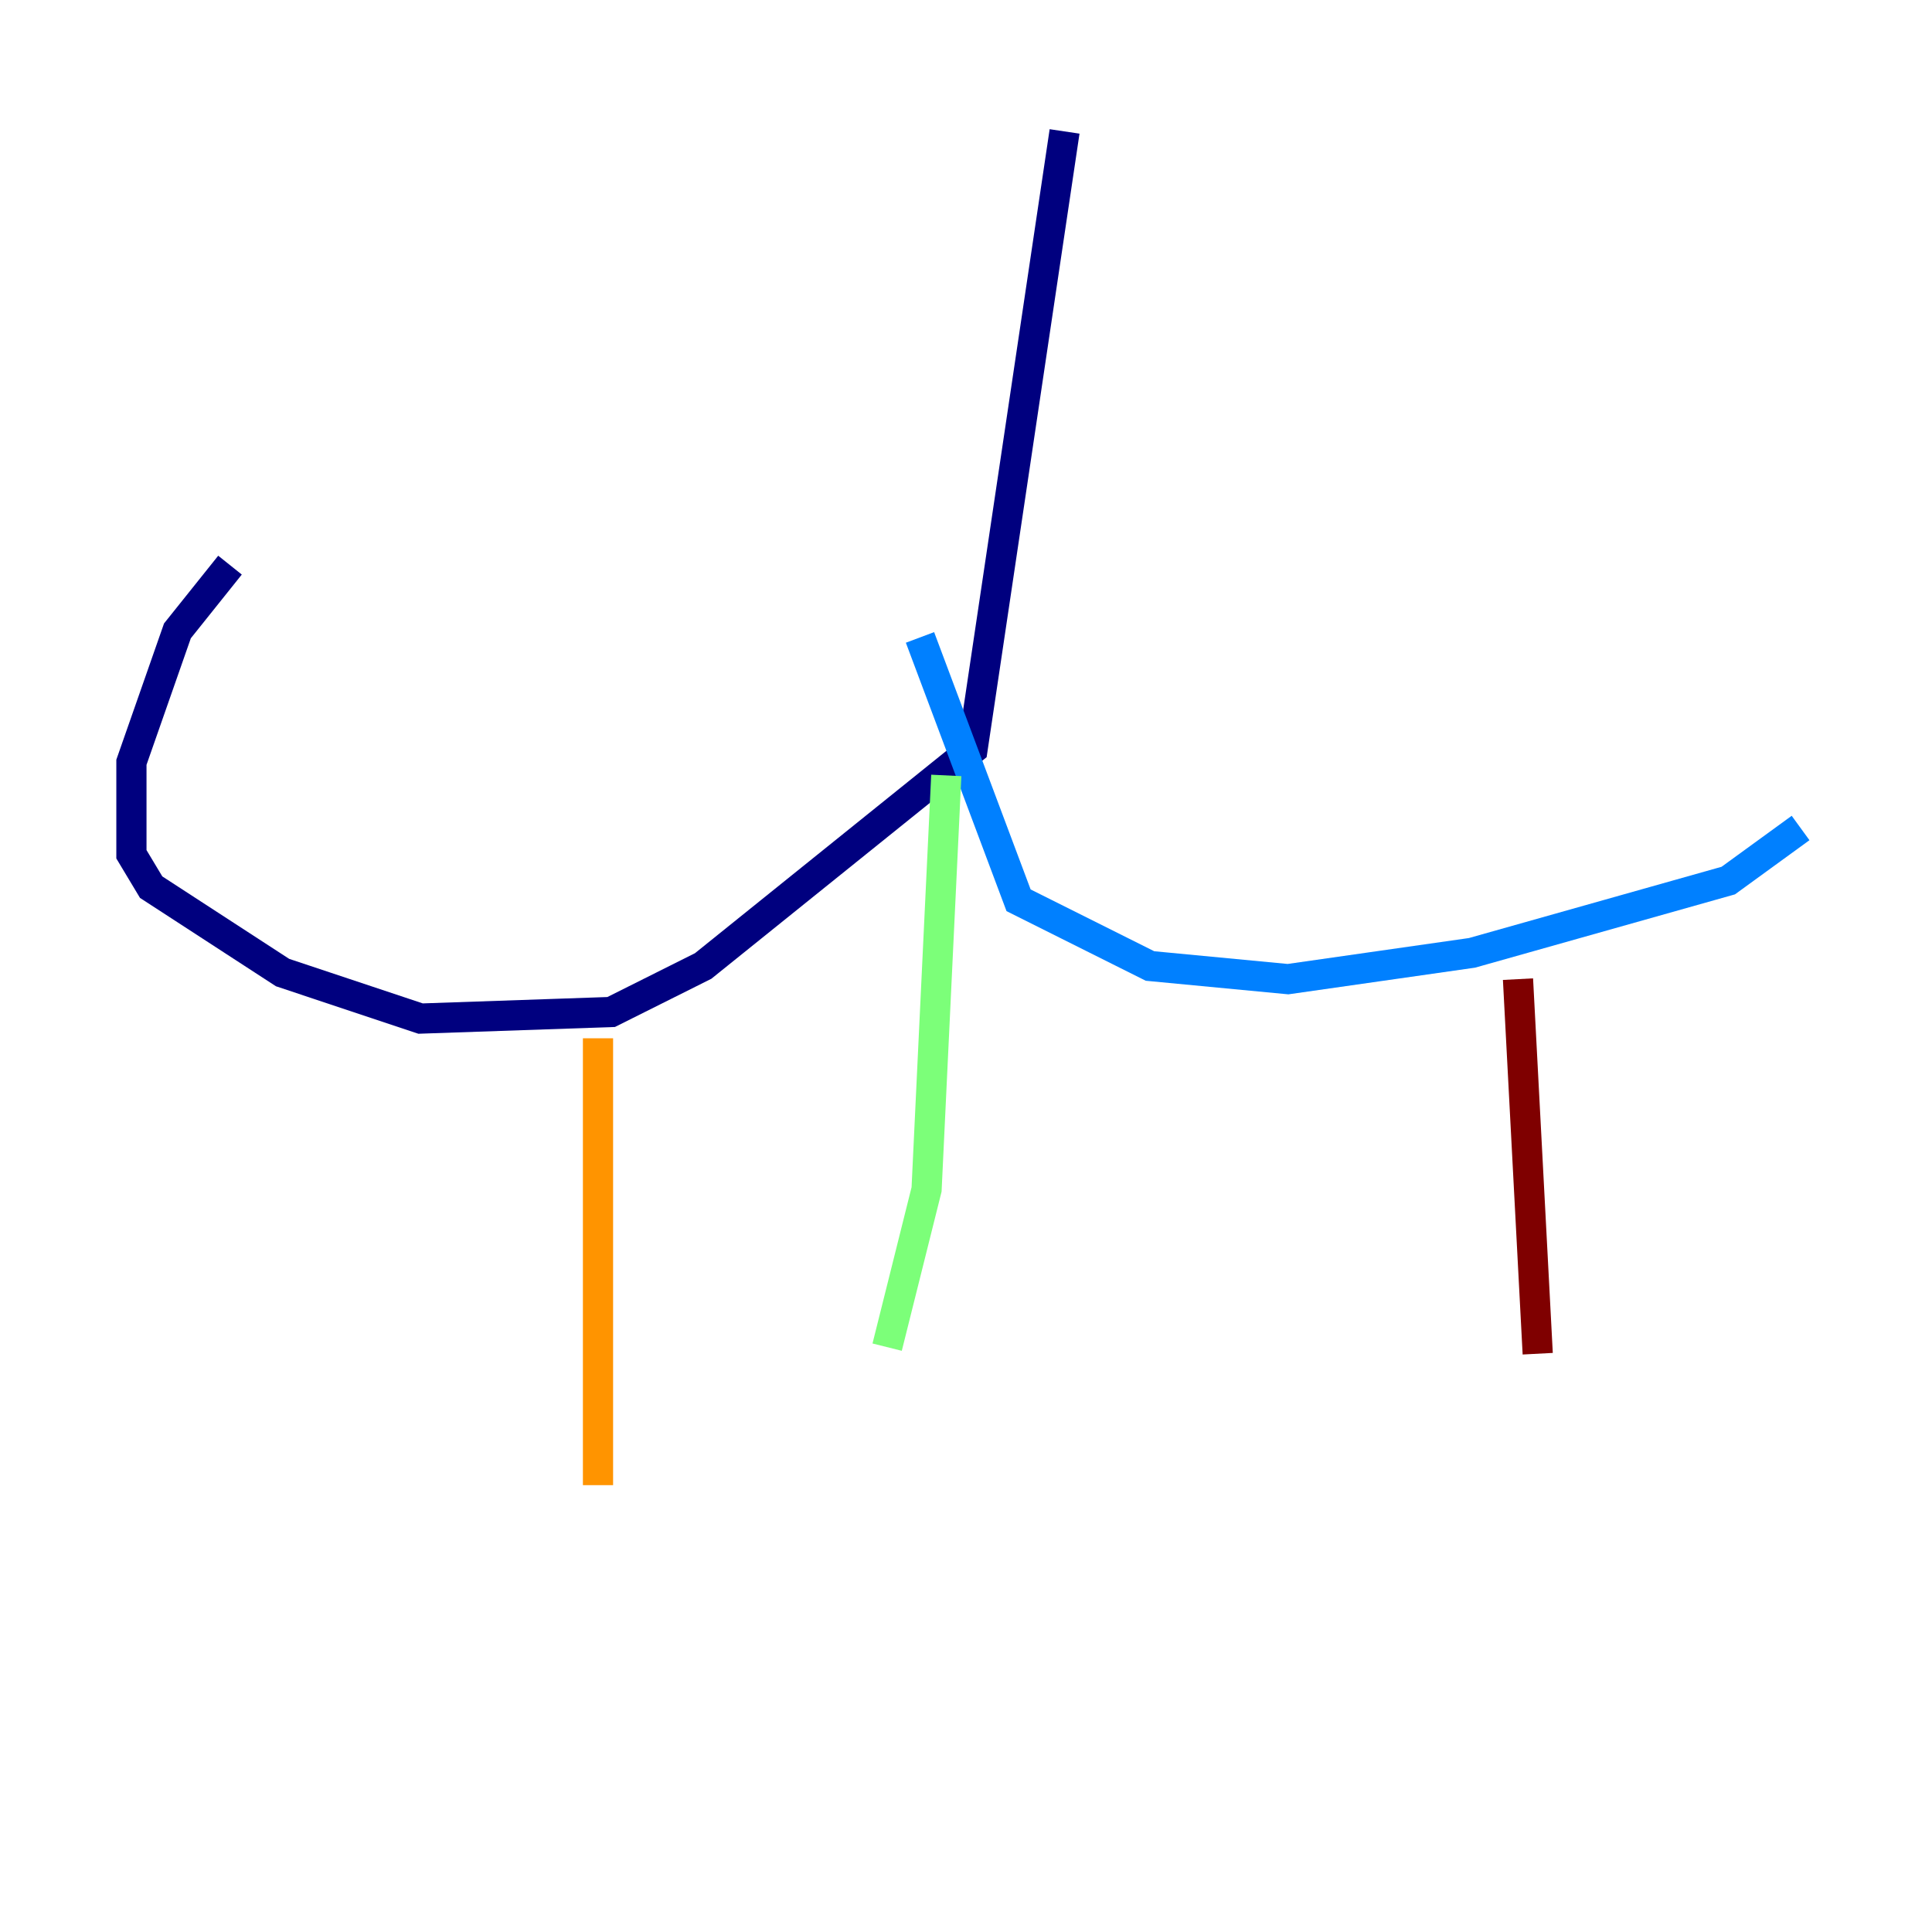 <?xml version="1.0" encoding="utf-8" ?>
<svg baseProfile="tiny" height="128" version="1.2" viewBox="0,0,128,128" width="128" xmlns="http://www.w3.org/2000/svg" xmlns:ev="http://www.w3.org/2001/xml-events" xmlns:xlink="http://www.w3.org/1999/xlink"><defs /><polyline fill="none" points="70.531,8.707 64.435,49.633 46.585,64.0 40.49,67.048 27.864,67.483 18.721,64.435 10.014,58.776 8.707,56.599 8.707,50.503 11.755,41.796 15.238,37.442" stroke="#00007f" stroke-width="2" /><polyline fill="none" points="60.952,42.231 67.483,59.646 76.191,64.0 85.333,64.871 97.524,63.129 114.503,58.34 119.293,54.857" stroke="#0080ff" stroke-width="2" /><polyline fill="none" points="62.694,51.374 61.388,78.803 58.776,89.252" stroke="#7cff79" stroke-width="2" /><polyline fill="none" points="39.619,68.789 39.619,98.395" stroke="#ff9400" stroke-width="2" /><polyline fill="none" points="100.571,64.871 101.878,89.687" stroke="#7f0000" stroke-width="2" /></svg>